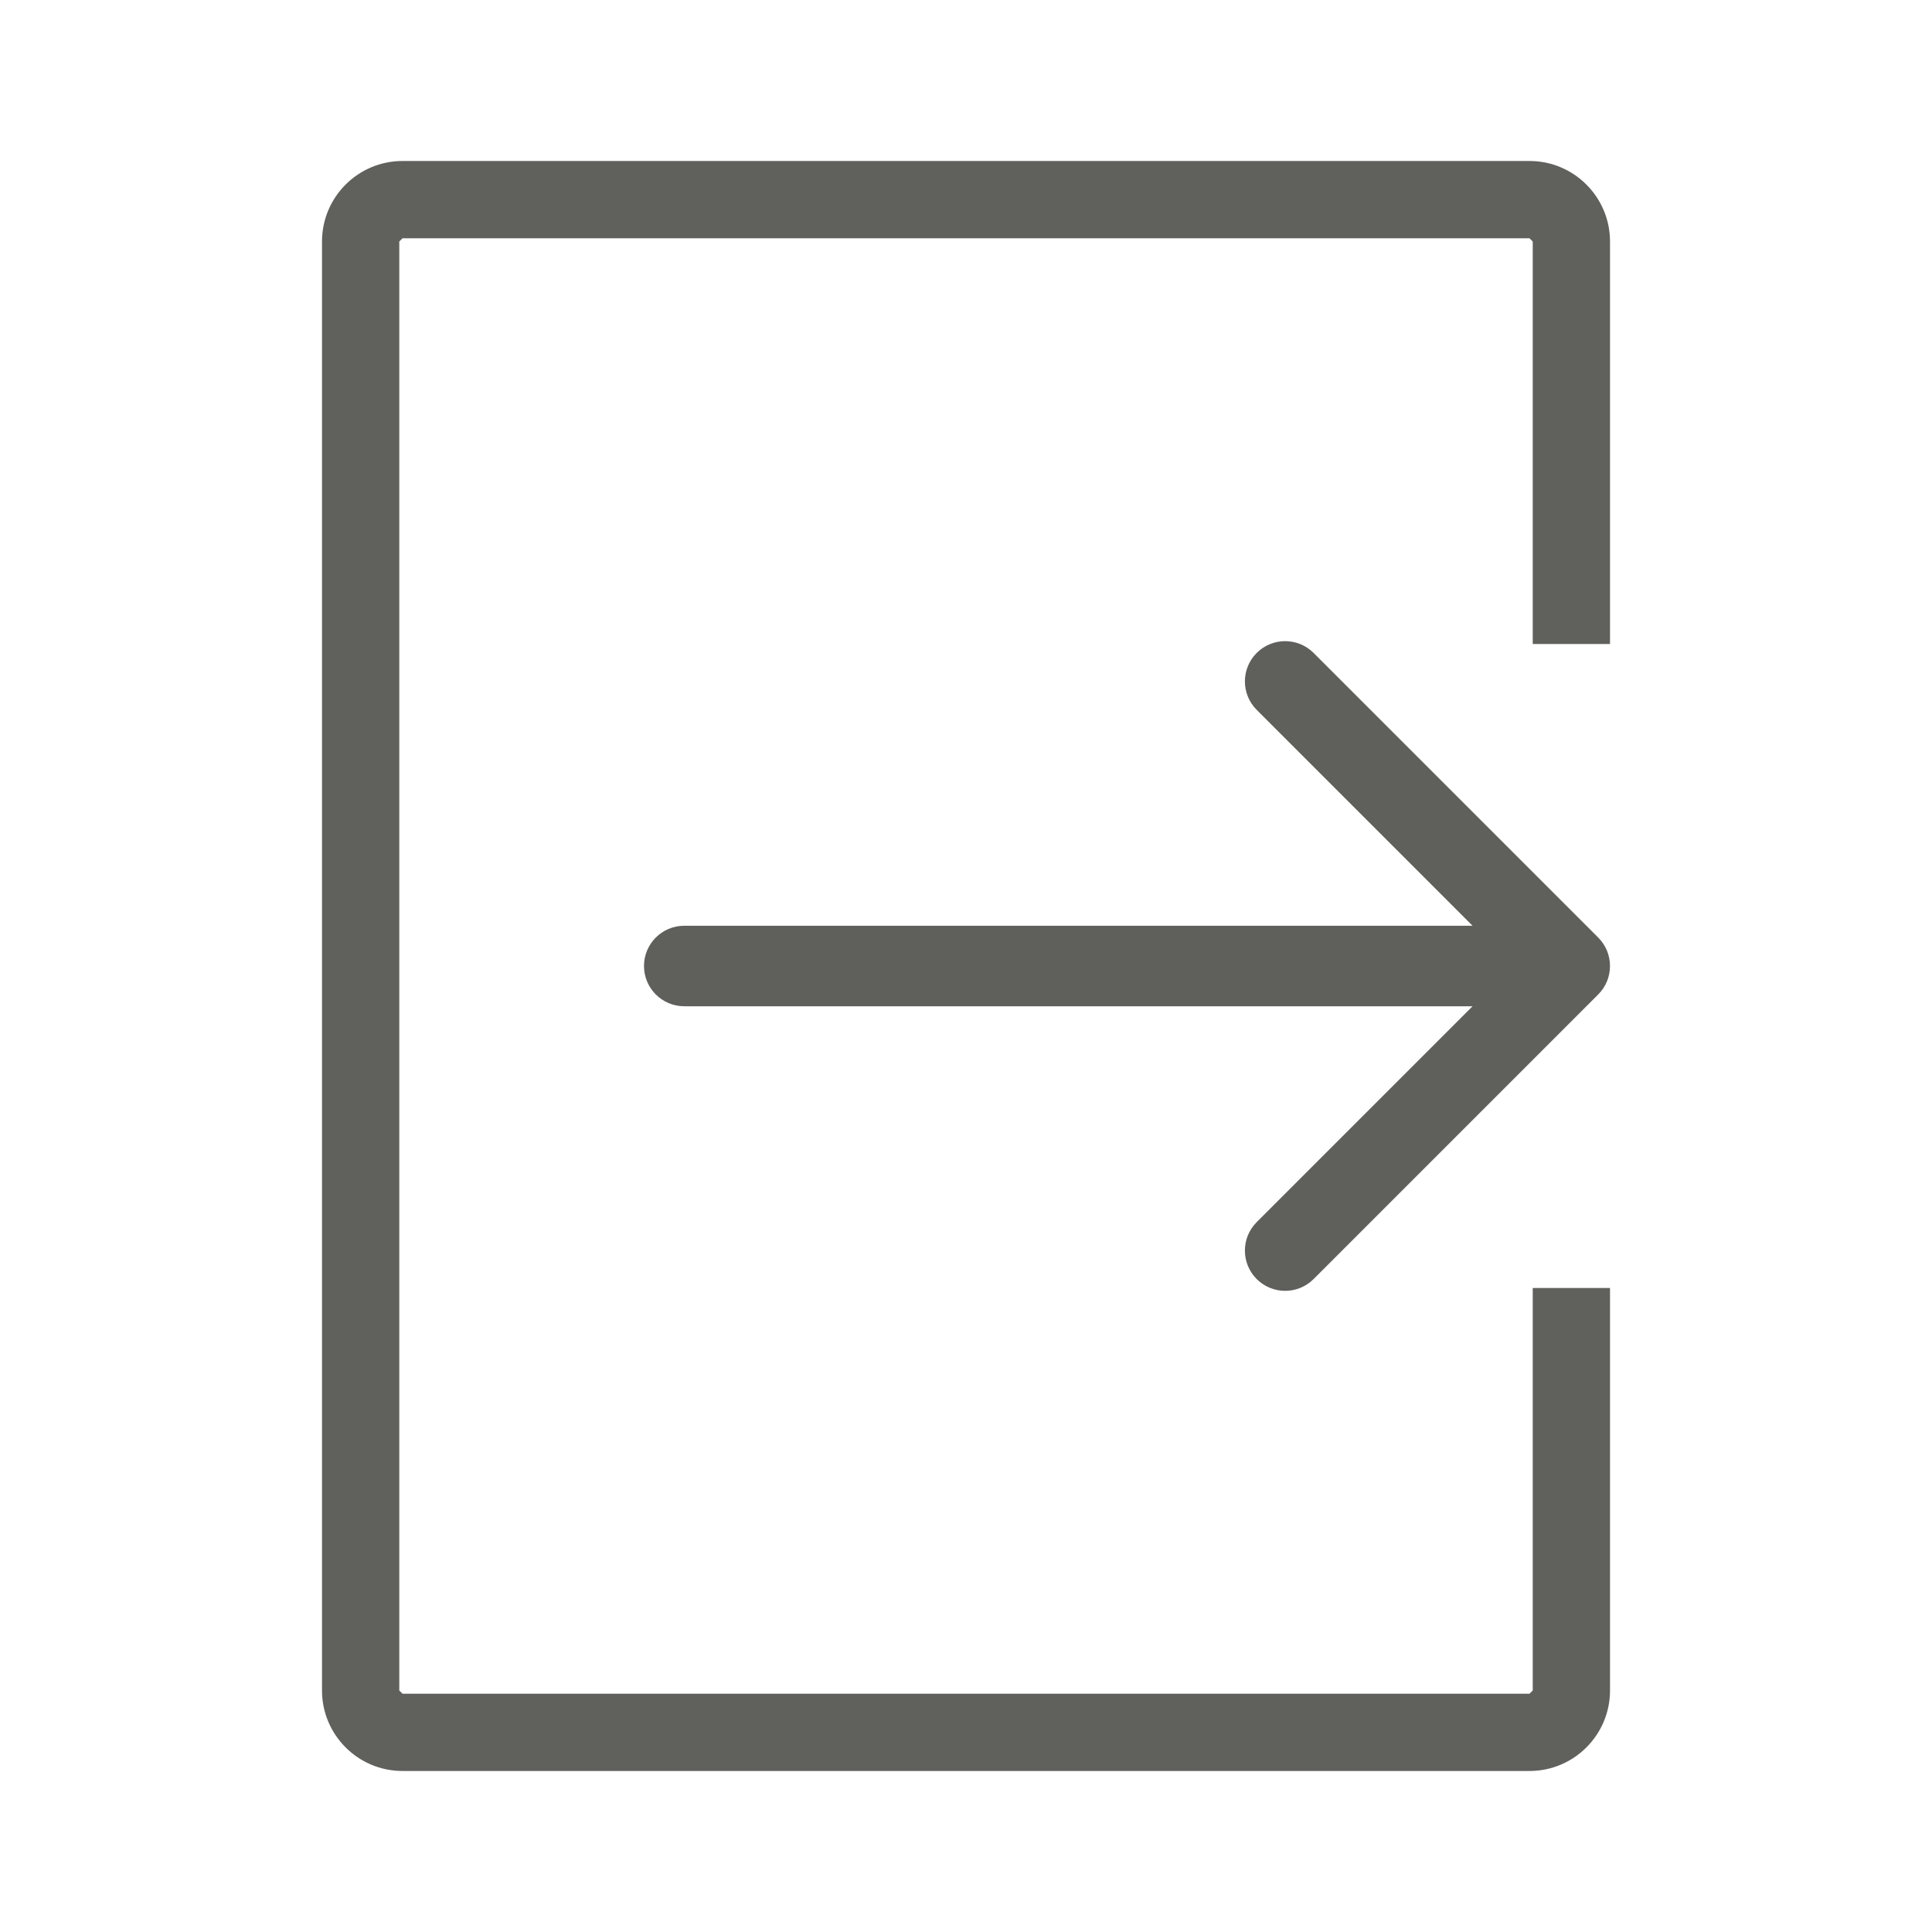 <svg width="100" height="100" viewBox="0 0 100 100" fill="none" xmlns="http://www.w3.org/2000/svg">
<g clip-path="url(#clip0_408_18914)">
<path fill-rule="evenodd" clip-rule="evenodd" d="M83.334 66.666V87.5C83.334 89.799 81.466 91.666 79.167 91.666H20.834C18.534 91.666 16.667 89.799 16.667 87.5V12.5C16.667 10.2 18.534 8.333 20.834 8.333H79.167C81.466 8.333 83.334 10.2 83.334 12.5V33.333H79.334V12.5L79.167 12.333H20.834L20.667 12.5V87.5L20.834 87.666H79.167L79.334 87.5V66.666H83.334Z" fill="#60605C"/>
<path fill-rule="evenodd" clip-rule="evenodd" d="M76.22 47.917L65.046 36.742C64.233 35.929 64.233 34.609 65.046 33.796C65.859 32.983 67.179 32.983 67.992 33.796L82.723 48.527C83.12 48.924 83.333 49.453 83.333 50C83.333 50.547 83.12 51.077 82.723 51.473L67.992 66.204C67.179 67.017 65.859 67.017 65.046 66.204C64.233 65.391 64.233 64.071 65.046 63.258L76.22 52.084H35.416C34.267 52.084 33.333 51.15 33.333 50C33.333 48.851 34.267 47.917 35.416 47.917H76.22Z" fill="#5F5F5C"/>
</g>
<defs>
<clipPath id="clip0_408_18914">
<rect width="100" height="100" fill="white"/>
</clipPath>
</defs>
</svg>
